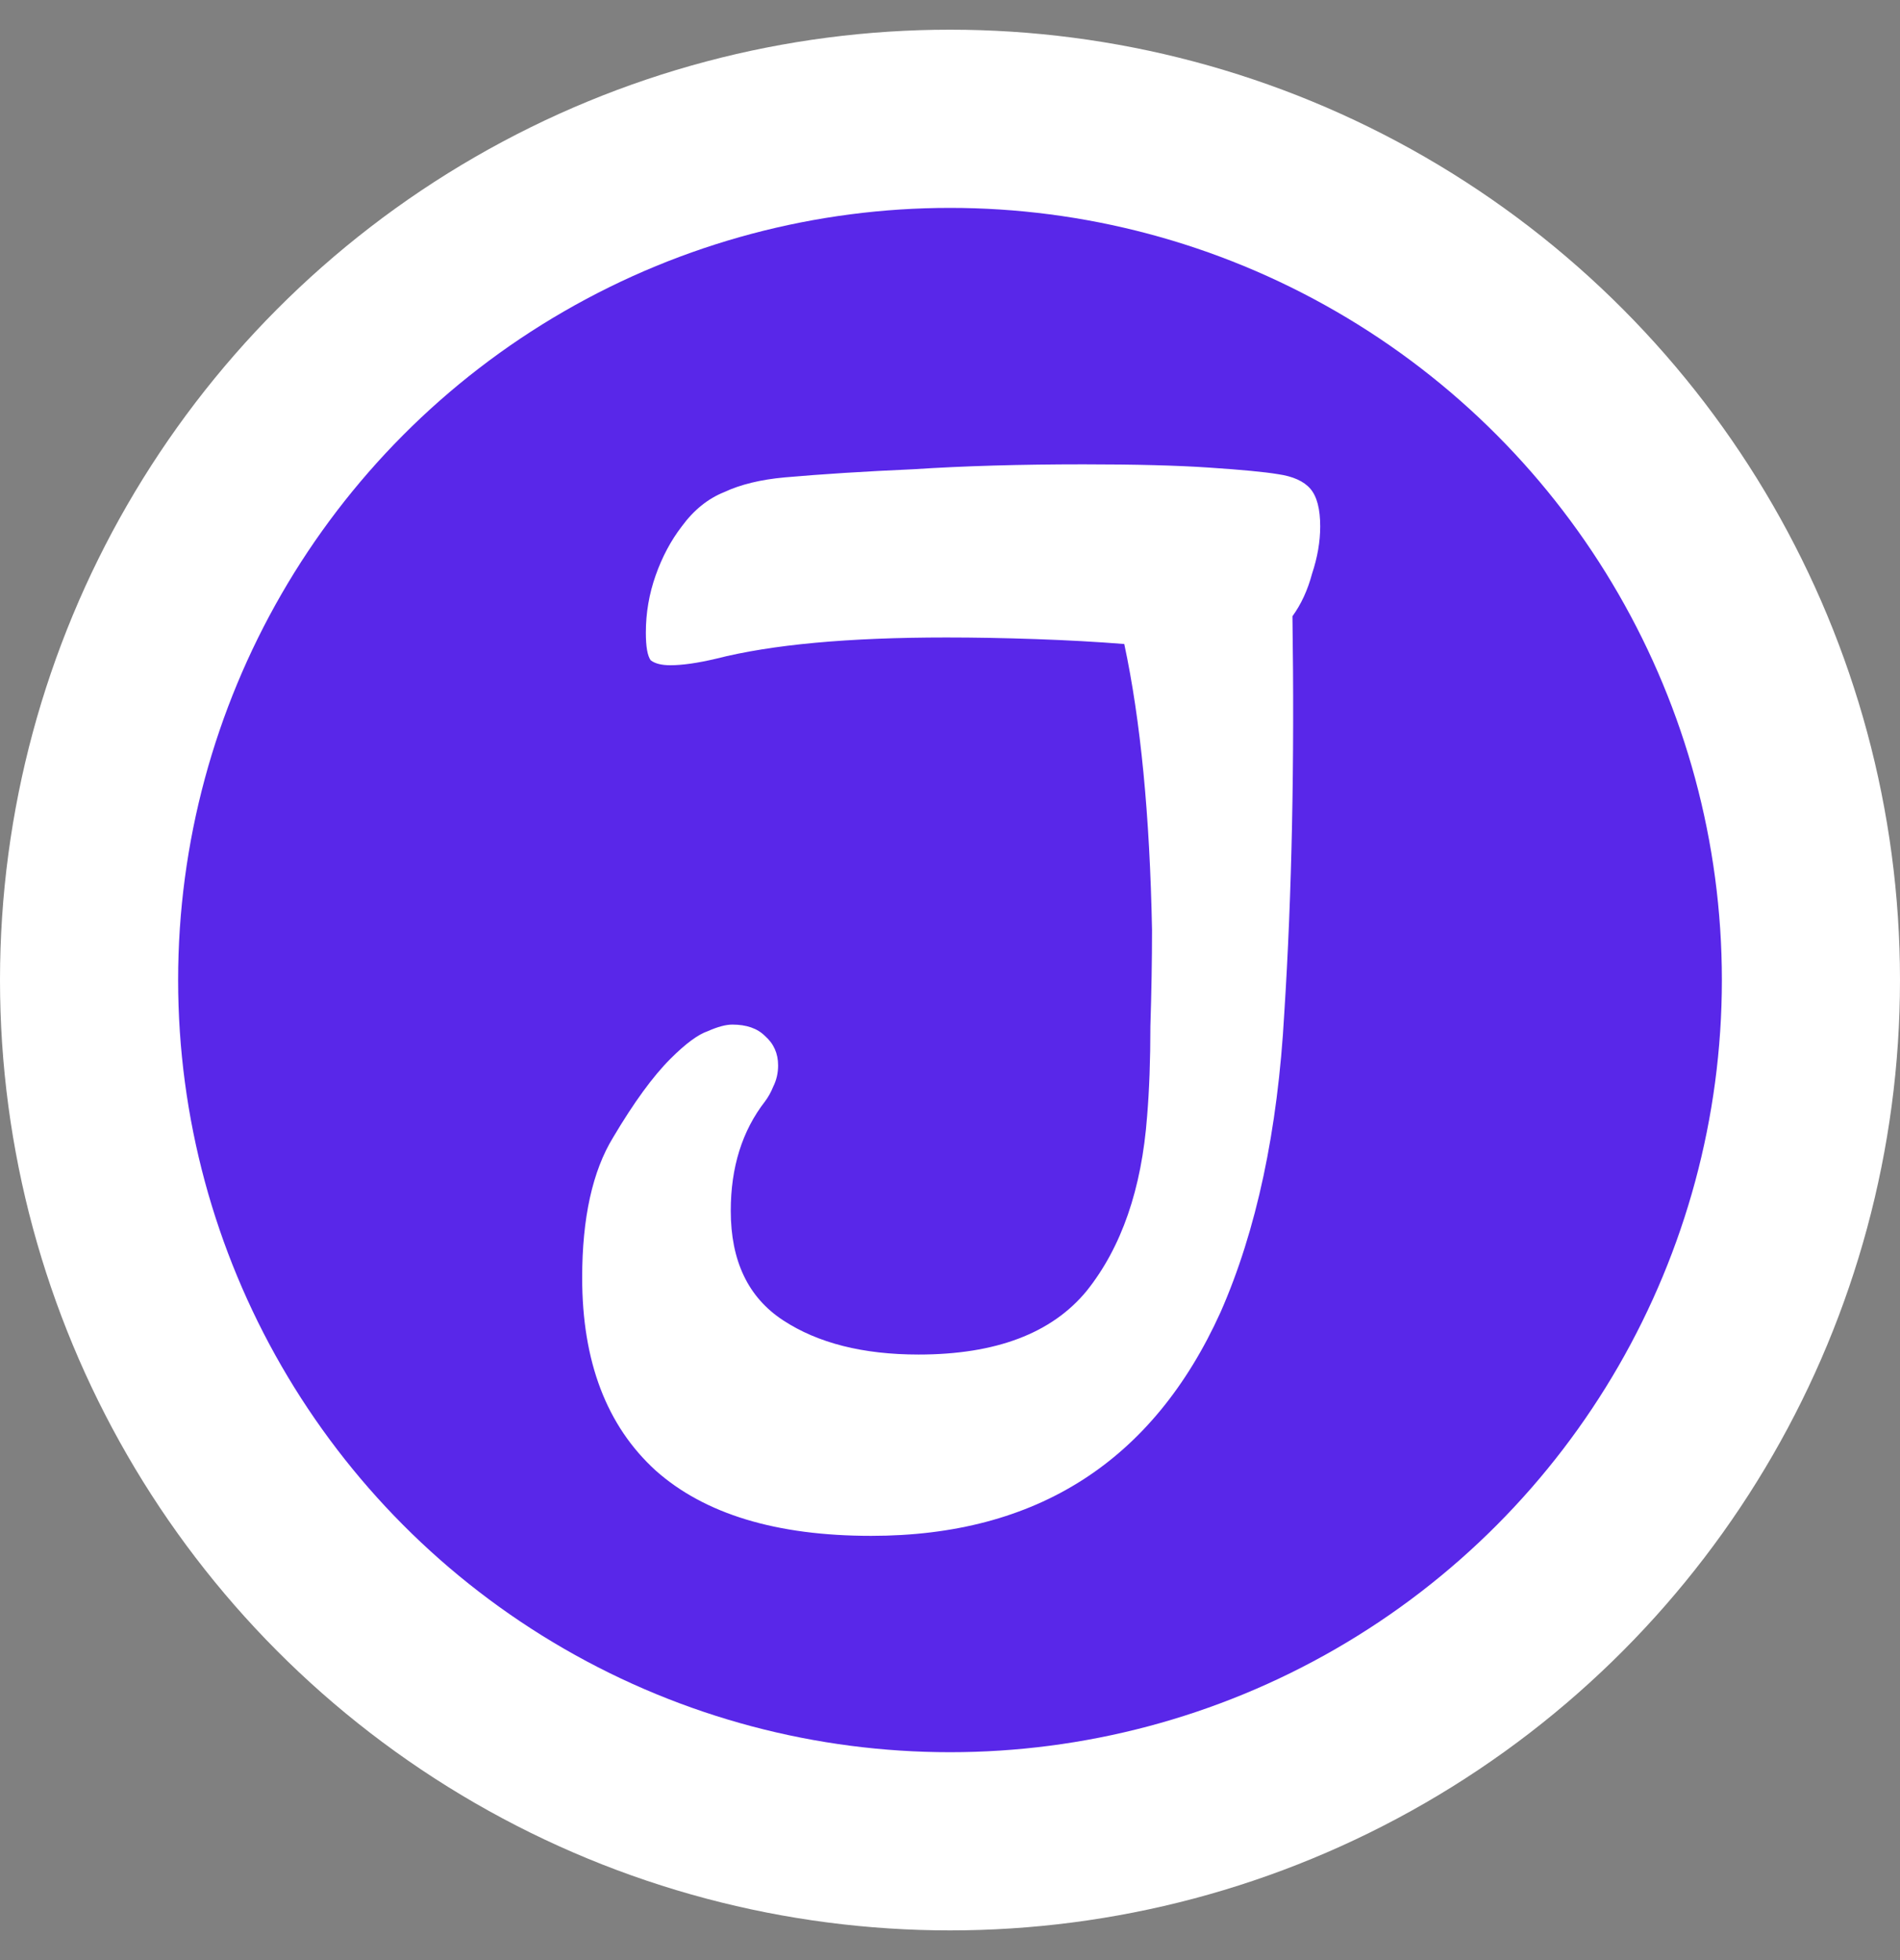 <svg width="64" height="66" viewBox="0 0 64 66" fill="none" xmlns="http://www.w3.org/2000/svg">
<rect x="0" y="0" width="64" height="66" fill="#808080" stroke="none"/>
<circle cx="32" cy="33" r="32" fill="white"/>
<circle cx="32" cy="33" r="26" fill="#5927E9"/>
<path d="M29.345 51.715C26.155 51.715 23.735 50.982 22.085 49.515C20.435 48.012 19.61 45.848 19.61 43.025C19.61 41.008 19.958 39.432 20.655 38.295C21.351 37.122 21.993 36.242 22.58 35.655C23.093 35.142 23.515 34.83 23.845 34.72C24.175 34.573 24.45 34.5 24.67 34.5C25.146 34.5 25.513 34.628 25.77 34.885C26.063 35.142 26.21 35.472 26.21 35.875C26.21 36.132 26.155 36.37 26.045 36.59C25.971 36.773 25.88 36.938 25.77 37.085C25 38.075 24.615 39.303 24.615 40.77C24.615 42.457 25.201 43.685 26.375 44.455C27.548 45.225 29.07 45.61 30.94 45.61C33.543 45.61 35.431 44.895 36.605 43.465C37.778 41.998 38.456 40.037 38.64 37.58C38.713 36.7 38.75 35.692 38.75 34.555C38.786 33.418 38.805 32.337 38.805 31.31C38.731 27.46 38.42 24.252 37.87 21.685C36.953 21.612 35.963 21.557 34.9 21.52C33.836 21.483 32.828 21.465 31.875 21.465C28.575 21.465 25.99 21.703 24.12 22.18C23.496 22.327 22.983 22.4 22.58 22.4C22.286 22.4 22.066 22.345 21.92 22.235C21.81 22.088 21.755 21.777 21.755 21.3C21.755 20.64 21.865 19.998 22.085 19.375C22.305 18.752 22.598 18.202 22.965 17.725C23.368 17.175 23.845 16.79 24.395 16.57C24.945 16.313 25.623 16.148 26.43 16.075C27.676 15.965 29.125 15.873 30.775 15.8C32.461 15.69 34.368 15.635 36.495 15.635C38.255 15.635 39.666 15.672 40.73 15.745C41.83 15.818 42.6 15.892 43.04 15.965C43.553 16.038 43.92 16.203 44.14 16.46C44.36 16.717 44.47 17.138 44.47 17.725C44.47 18.238 44.378 18.77 44.195 19.32C44.048 19.87 43.828 20.347 43.535 20.75C43.608 25.663 43.516 30.118 43.26 34.115C43.04 38.075 42.325 41.43 41.115 44.18C38.841 49.203 34.918 51.715 29.345 51.715Z" fill="white"/>
</svg>
